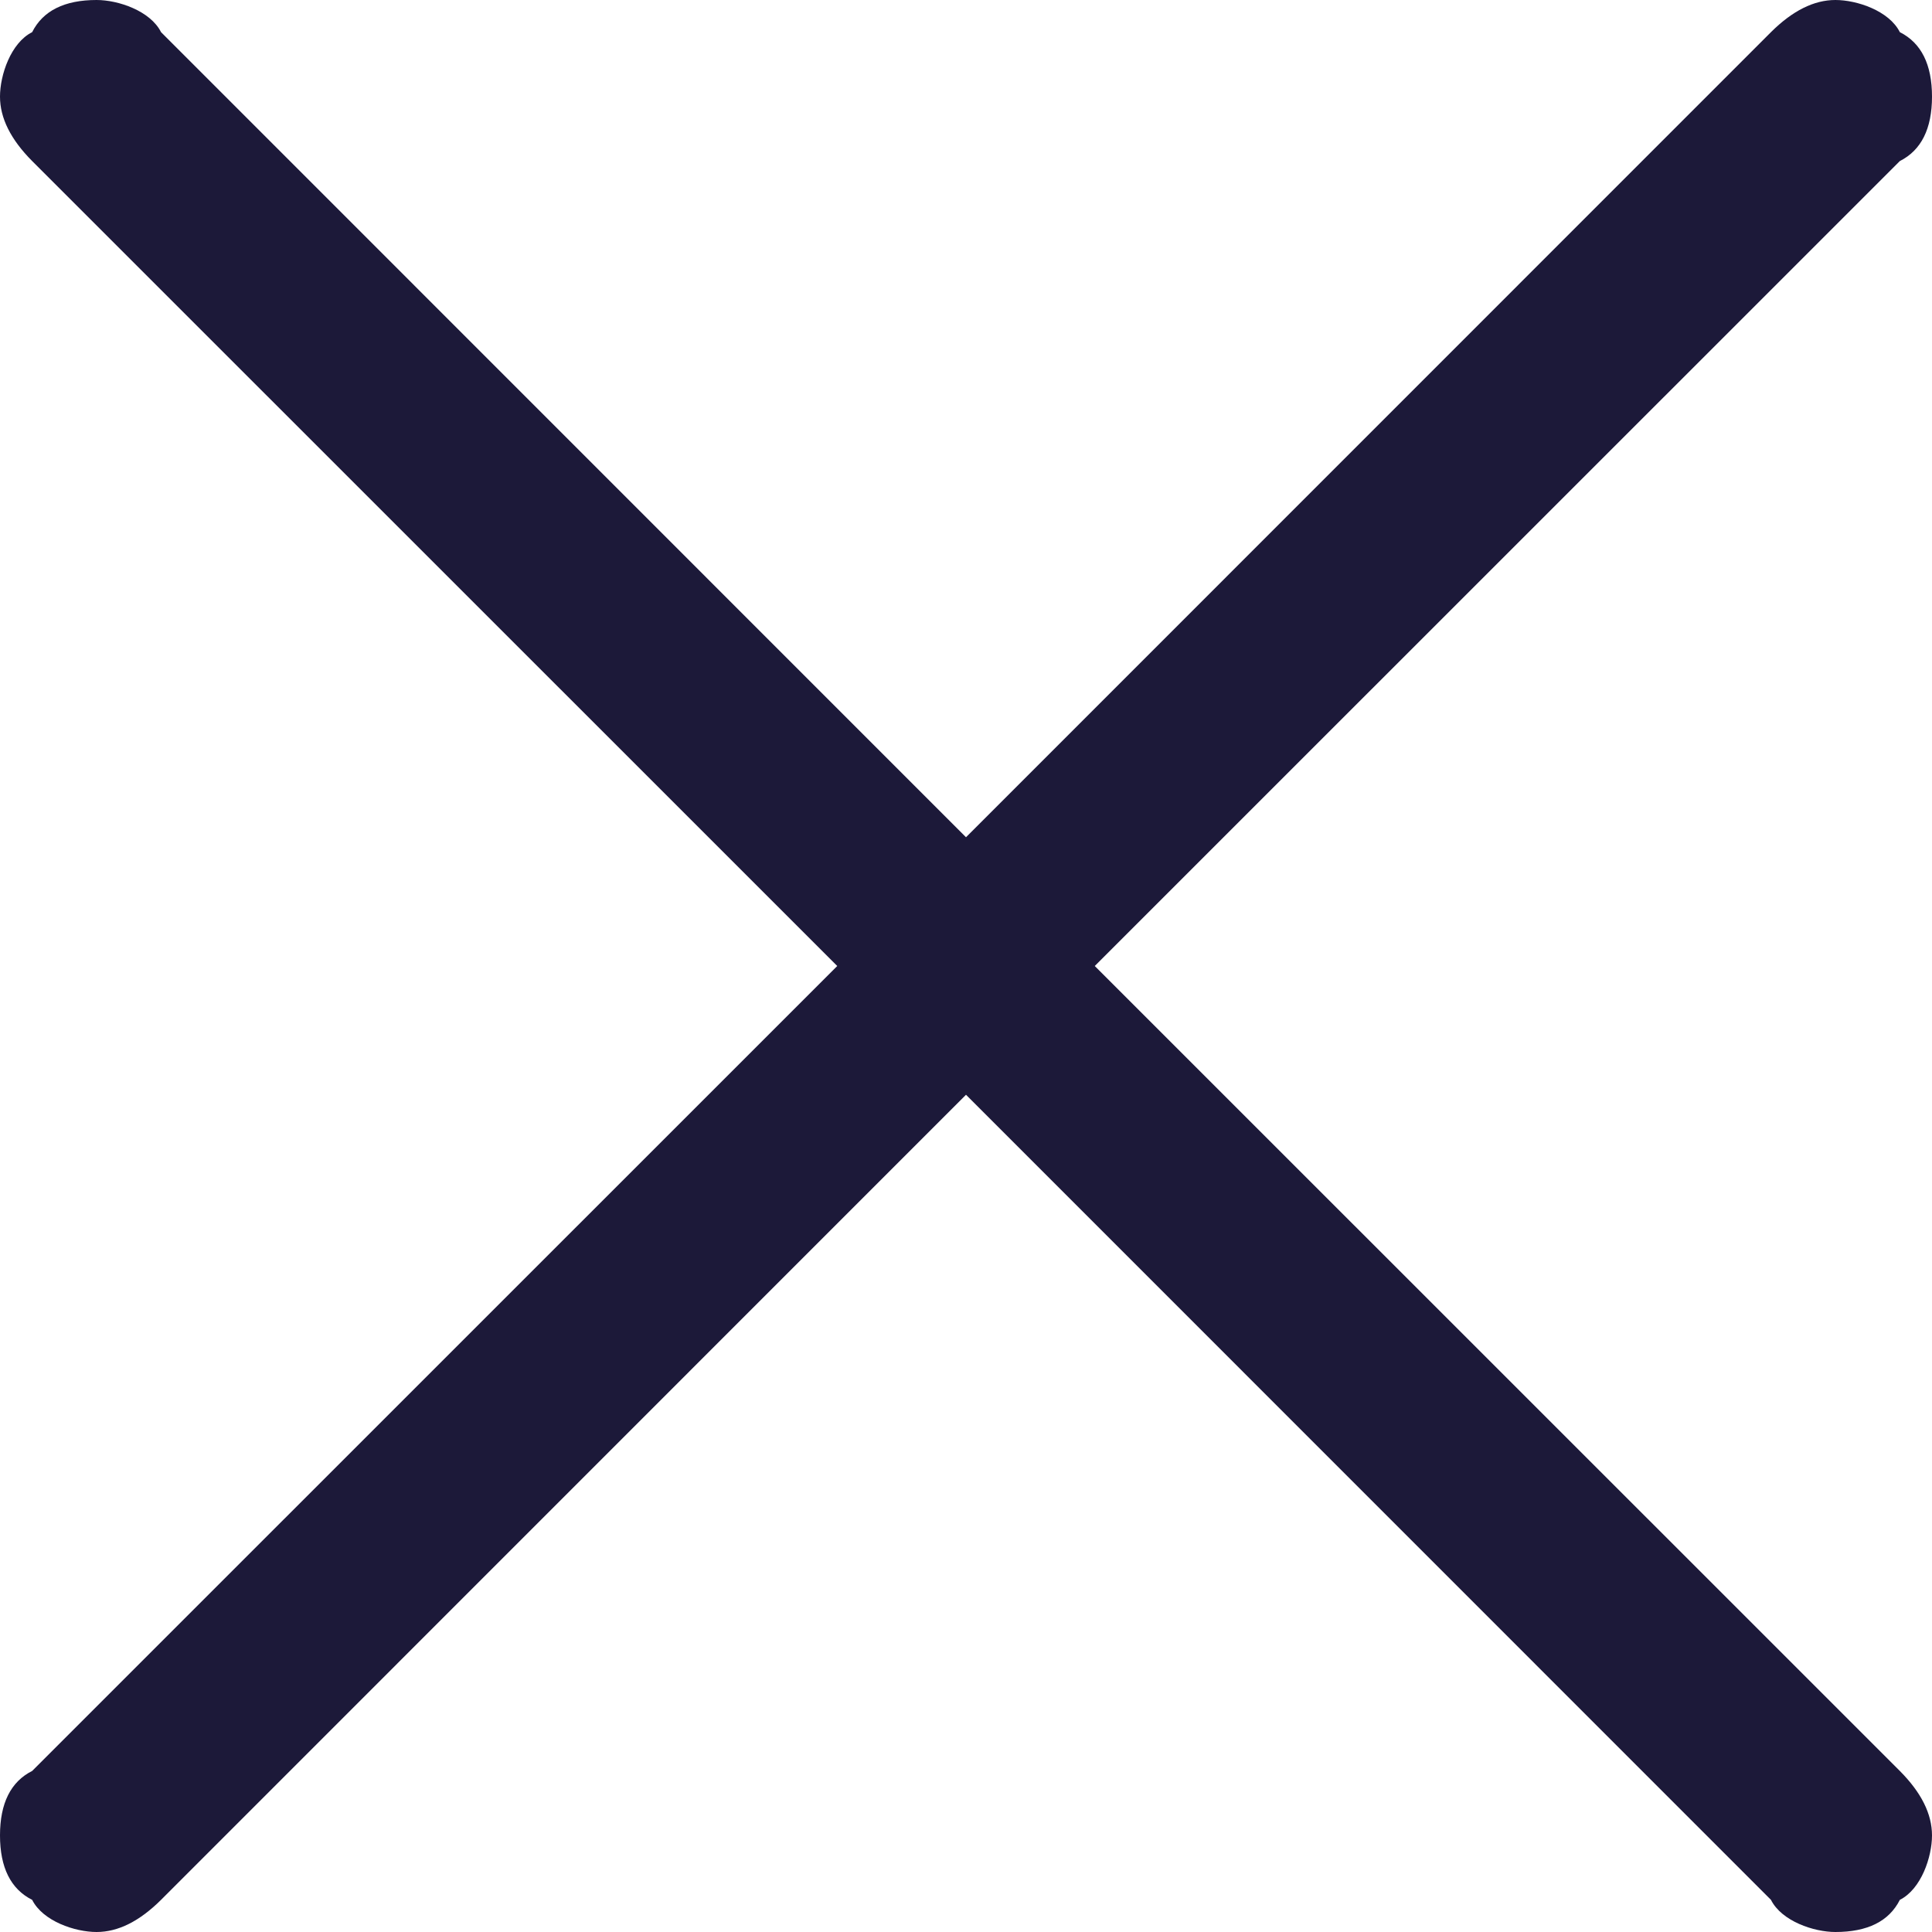 <svg width="14" height="14" viewBox="0 0 14 14" fill="none" xmlns="http://www.w3.org/2000/svg">
<g id="Frame 67">
<path id="Vector" d="M13.3 14C13.144 14 12.911 13.922 12.833 13.767L7 7.933L1.167 13.767C1.011 13.922 0.856 14 0.7 14C0.544 14 0.311 13.922 0.233 13.767C0.078 13.689 0 13.533 0 13.3C0 13.067 0.078 12.911 0.233 12.833L6.067 7L0.233 1.167C0.078 1.011 0 0.856 0 0.7C0 0.544 0.078 0.311 0.233 0.233C0.311 0.078 0.467 0 0.7 0C0.856 0 1.089 0.078 1.167 0.233L7 6.067L12.833 0.233C12.989 0.078 13.144 0 13.3 0C13.456 0 13.689 0.078 13.767 0.233C13.922 0.311 14 0.467 14 0.7C14 0.933 13.922 1.089 13.767 1.167L7.933 7L13.767 12.833C13.922 12.989 14 13.144 14 13.3C14 13.456 13.922 13.689 13.767 13.767C13.689 13.922 13.533 14 13.3 14Z" fill="#1C1939"/>
</g>
</svg>
